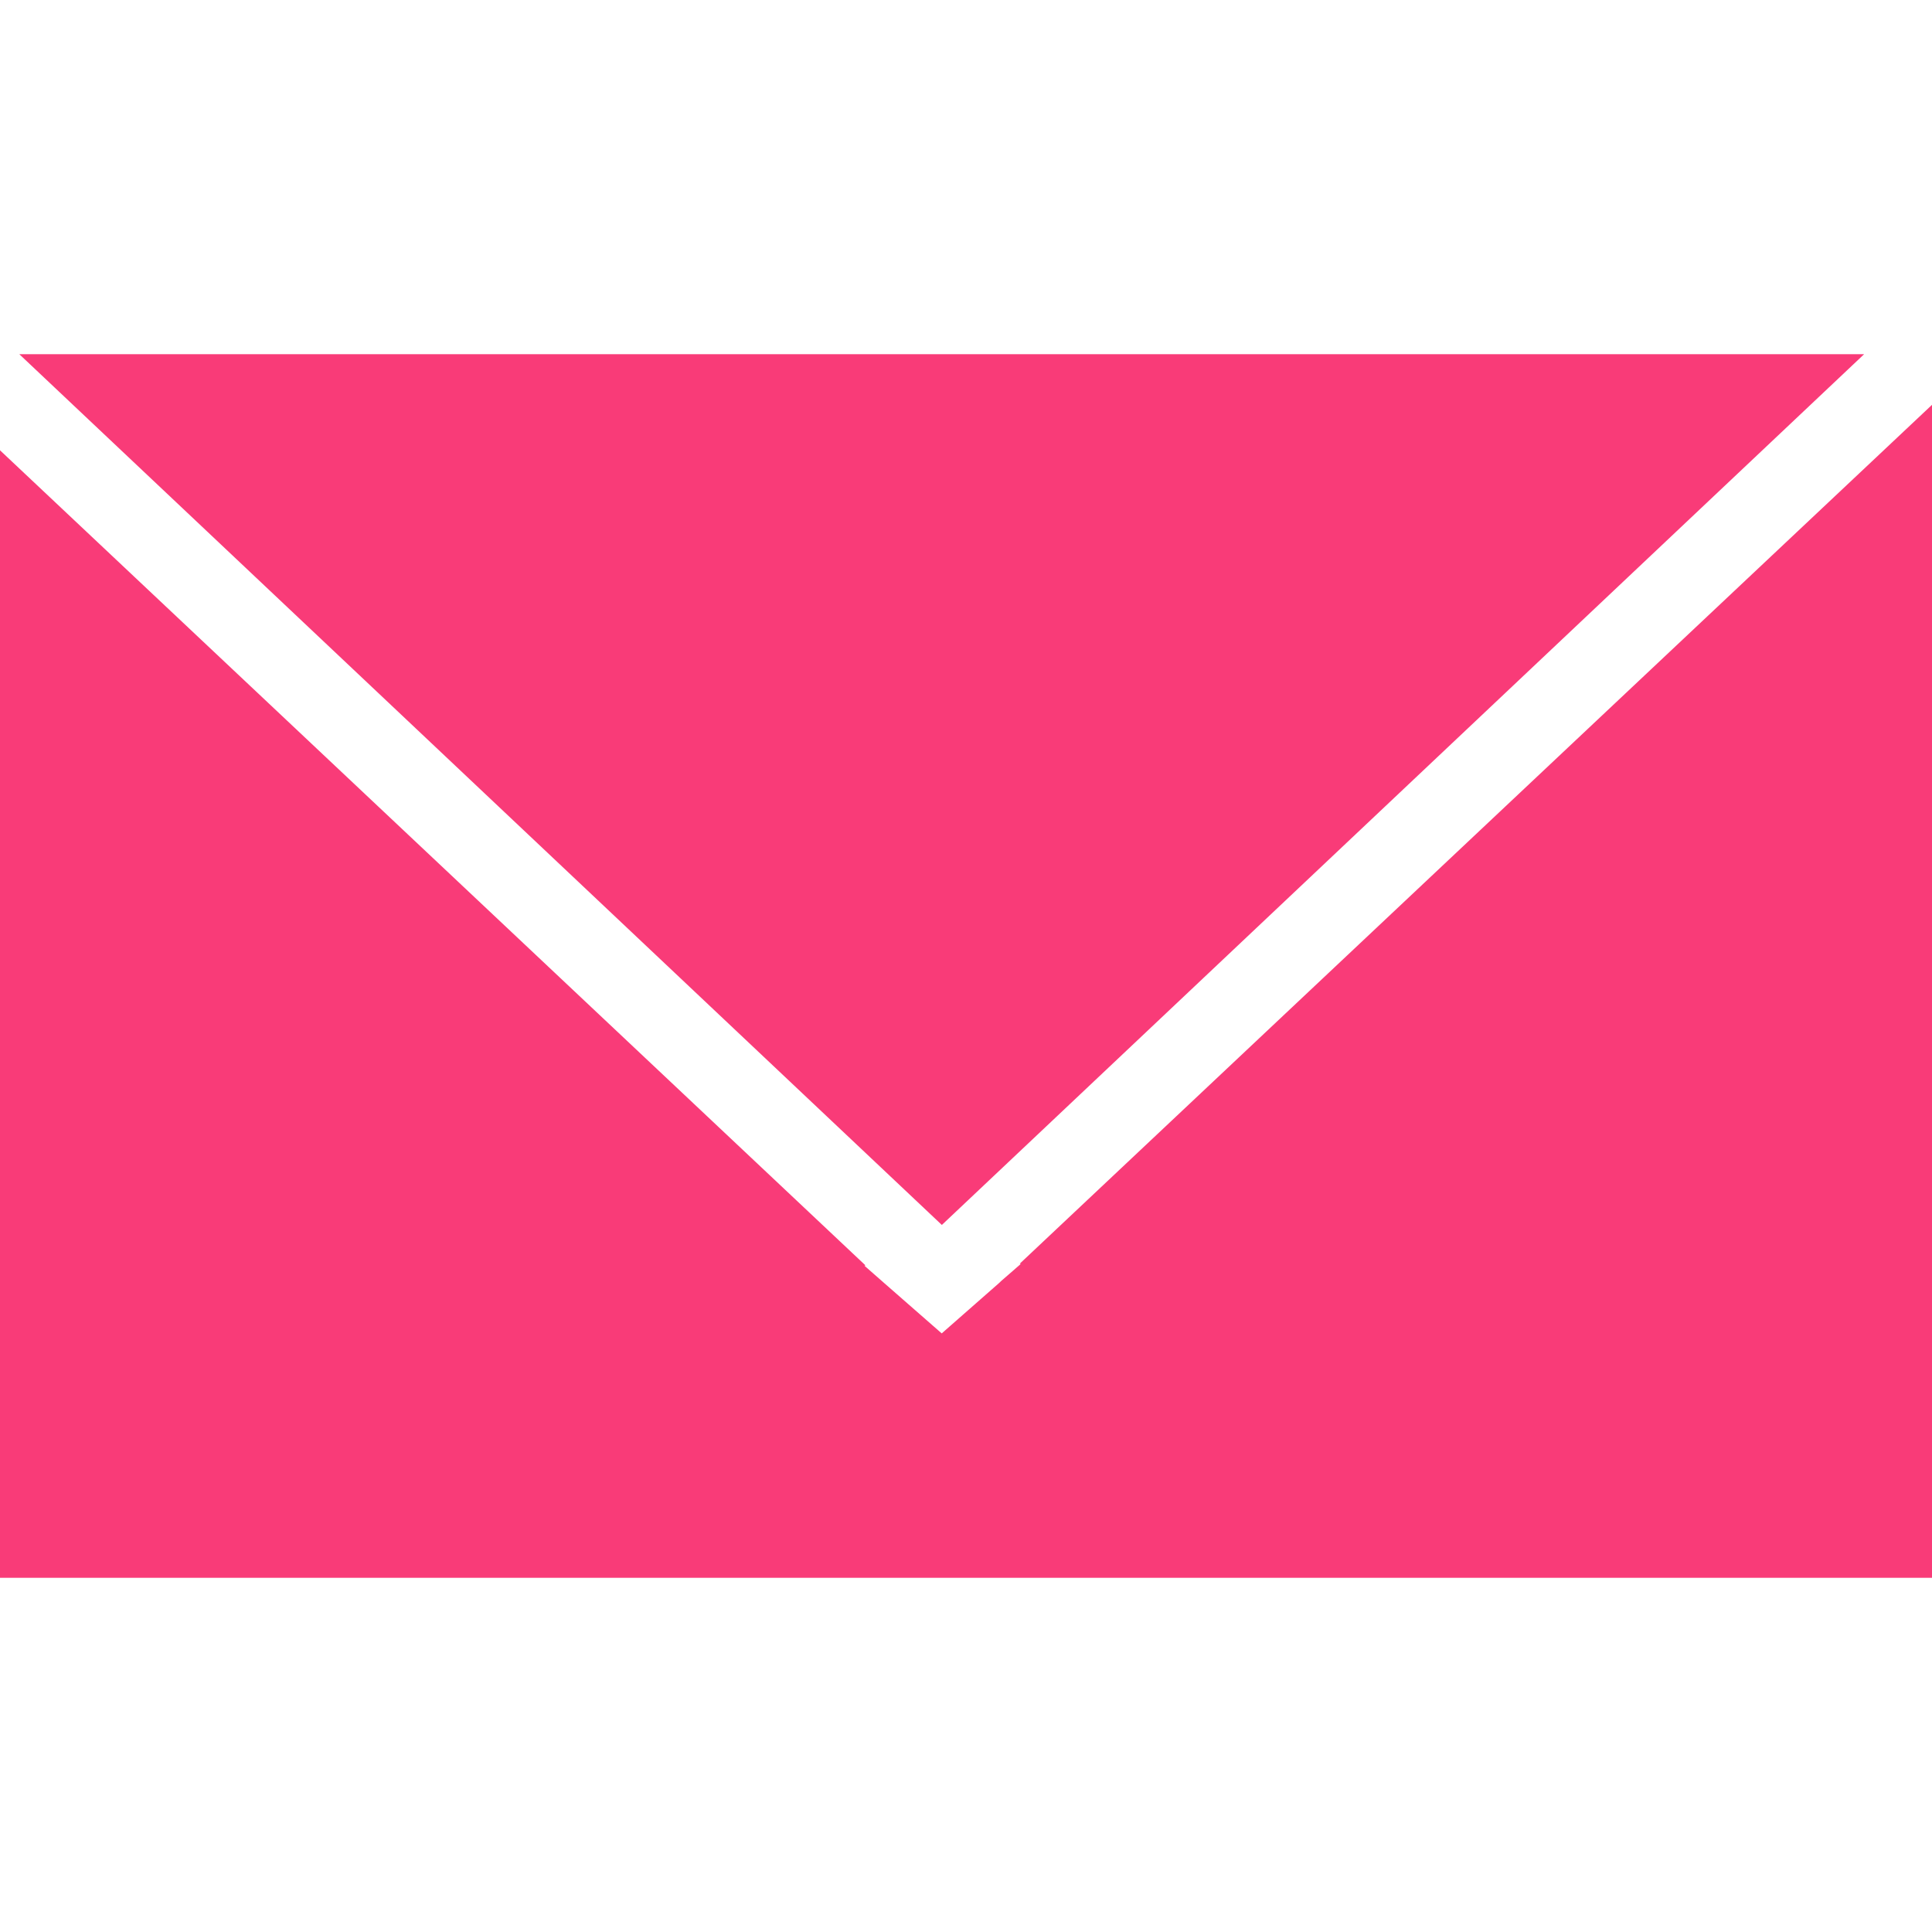 <svg xmlns="http://www.w3.org/2000/svg" width="30" height="30" viewBox="0 0 30 30">
  <defs>
    <style>
      .cls-1 {
        fill: #f93b78;
        fill-rule: evenodd;
      }
    </style>
  </defs>
  <path id="Newsletter" class="cls-1" d="M0,25V7.492L13.438,20.148l-0.014.007,0.31,0.272,0,0h0l0.889,0.778,0.887-.779h0l0.039-.037,0.3-.261-0.013-.007L30,6.786V25H0ZM0.3,6H28.946L14.625,19.521Z" transform="translate(0 -0.5)"/>
</svg>

